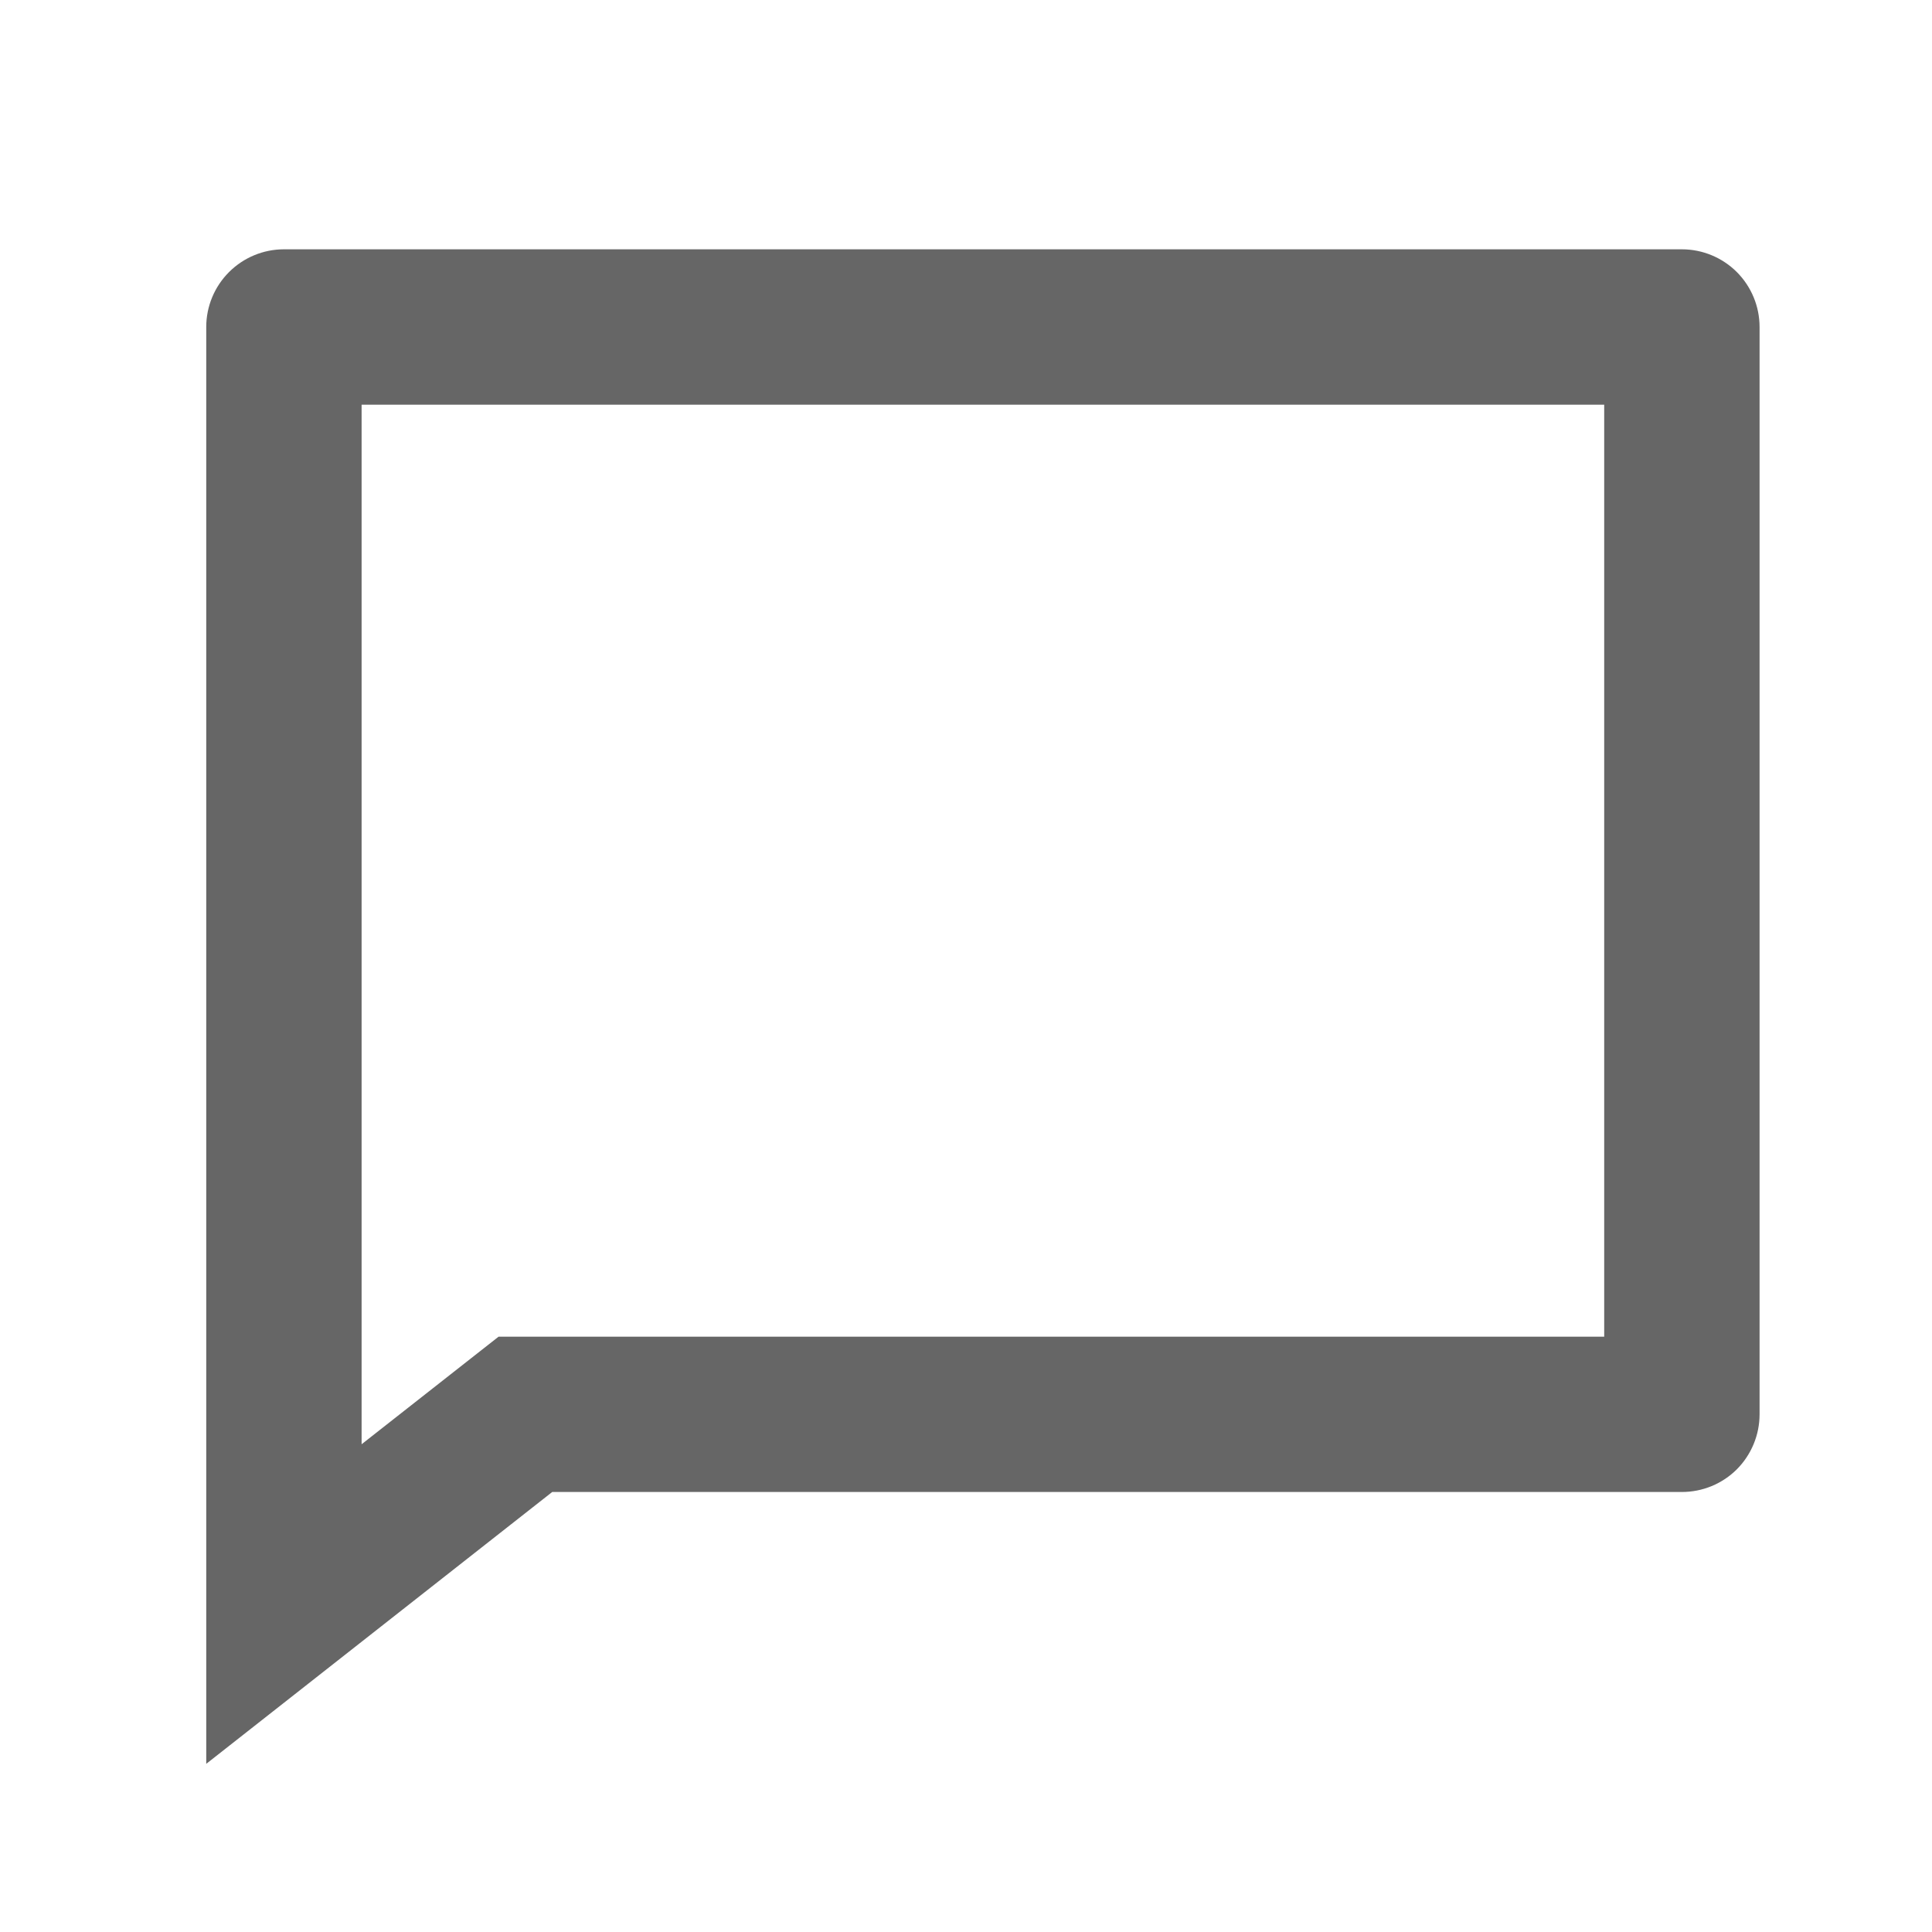 <svg width="24" height="24" viewBox="0 0 24 24" fill="none" xmlns="http://www.w3.org/2000/svg">
<path d="M6.193 16.605H19.928V5.027H4.492V17.941L6.193 16.605ZM6.86 18.534L2.562 21.911V4.062C2.562 3.806 2.664 3.561 2.845 3.38C3.026 3.199 3.271 3.097 3.527 3.097H20.893C21.149 3.097 21.395 3.199 21.576 3.38C21.756 3.561 21.858 3.806 21.858 4.062V17.569C21.858 17.825 21.756 18.071 21.576 18.252C21.395 18.433 21.149 18.534 20.893 18.534H6.86Z" fill="black" fill-opacity="0.6"/>
</svg>
